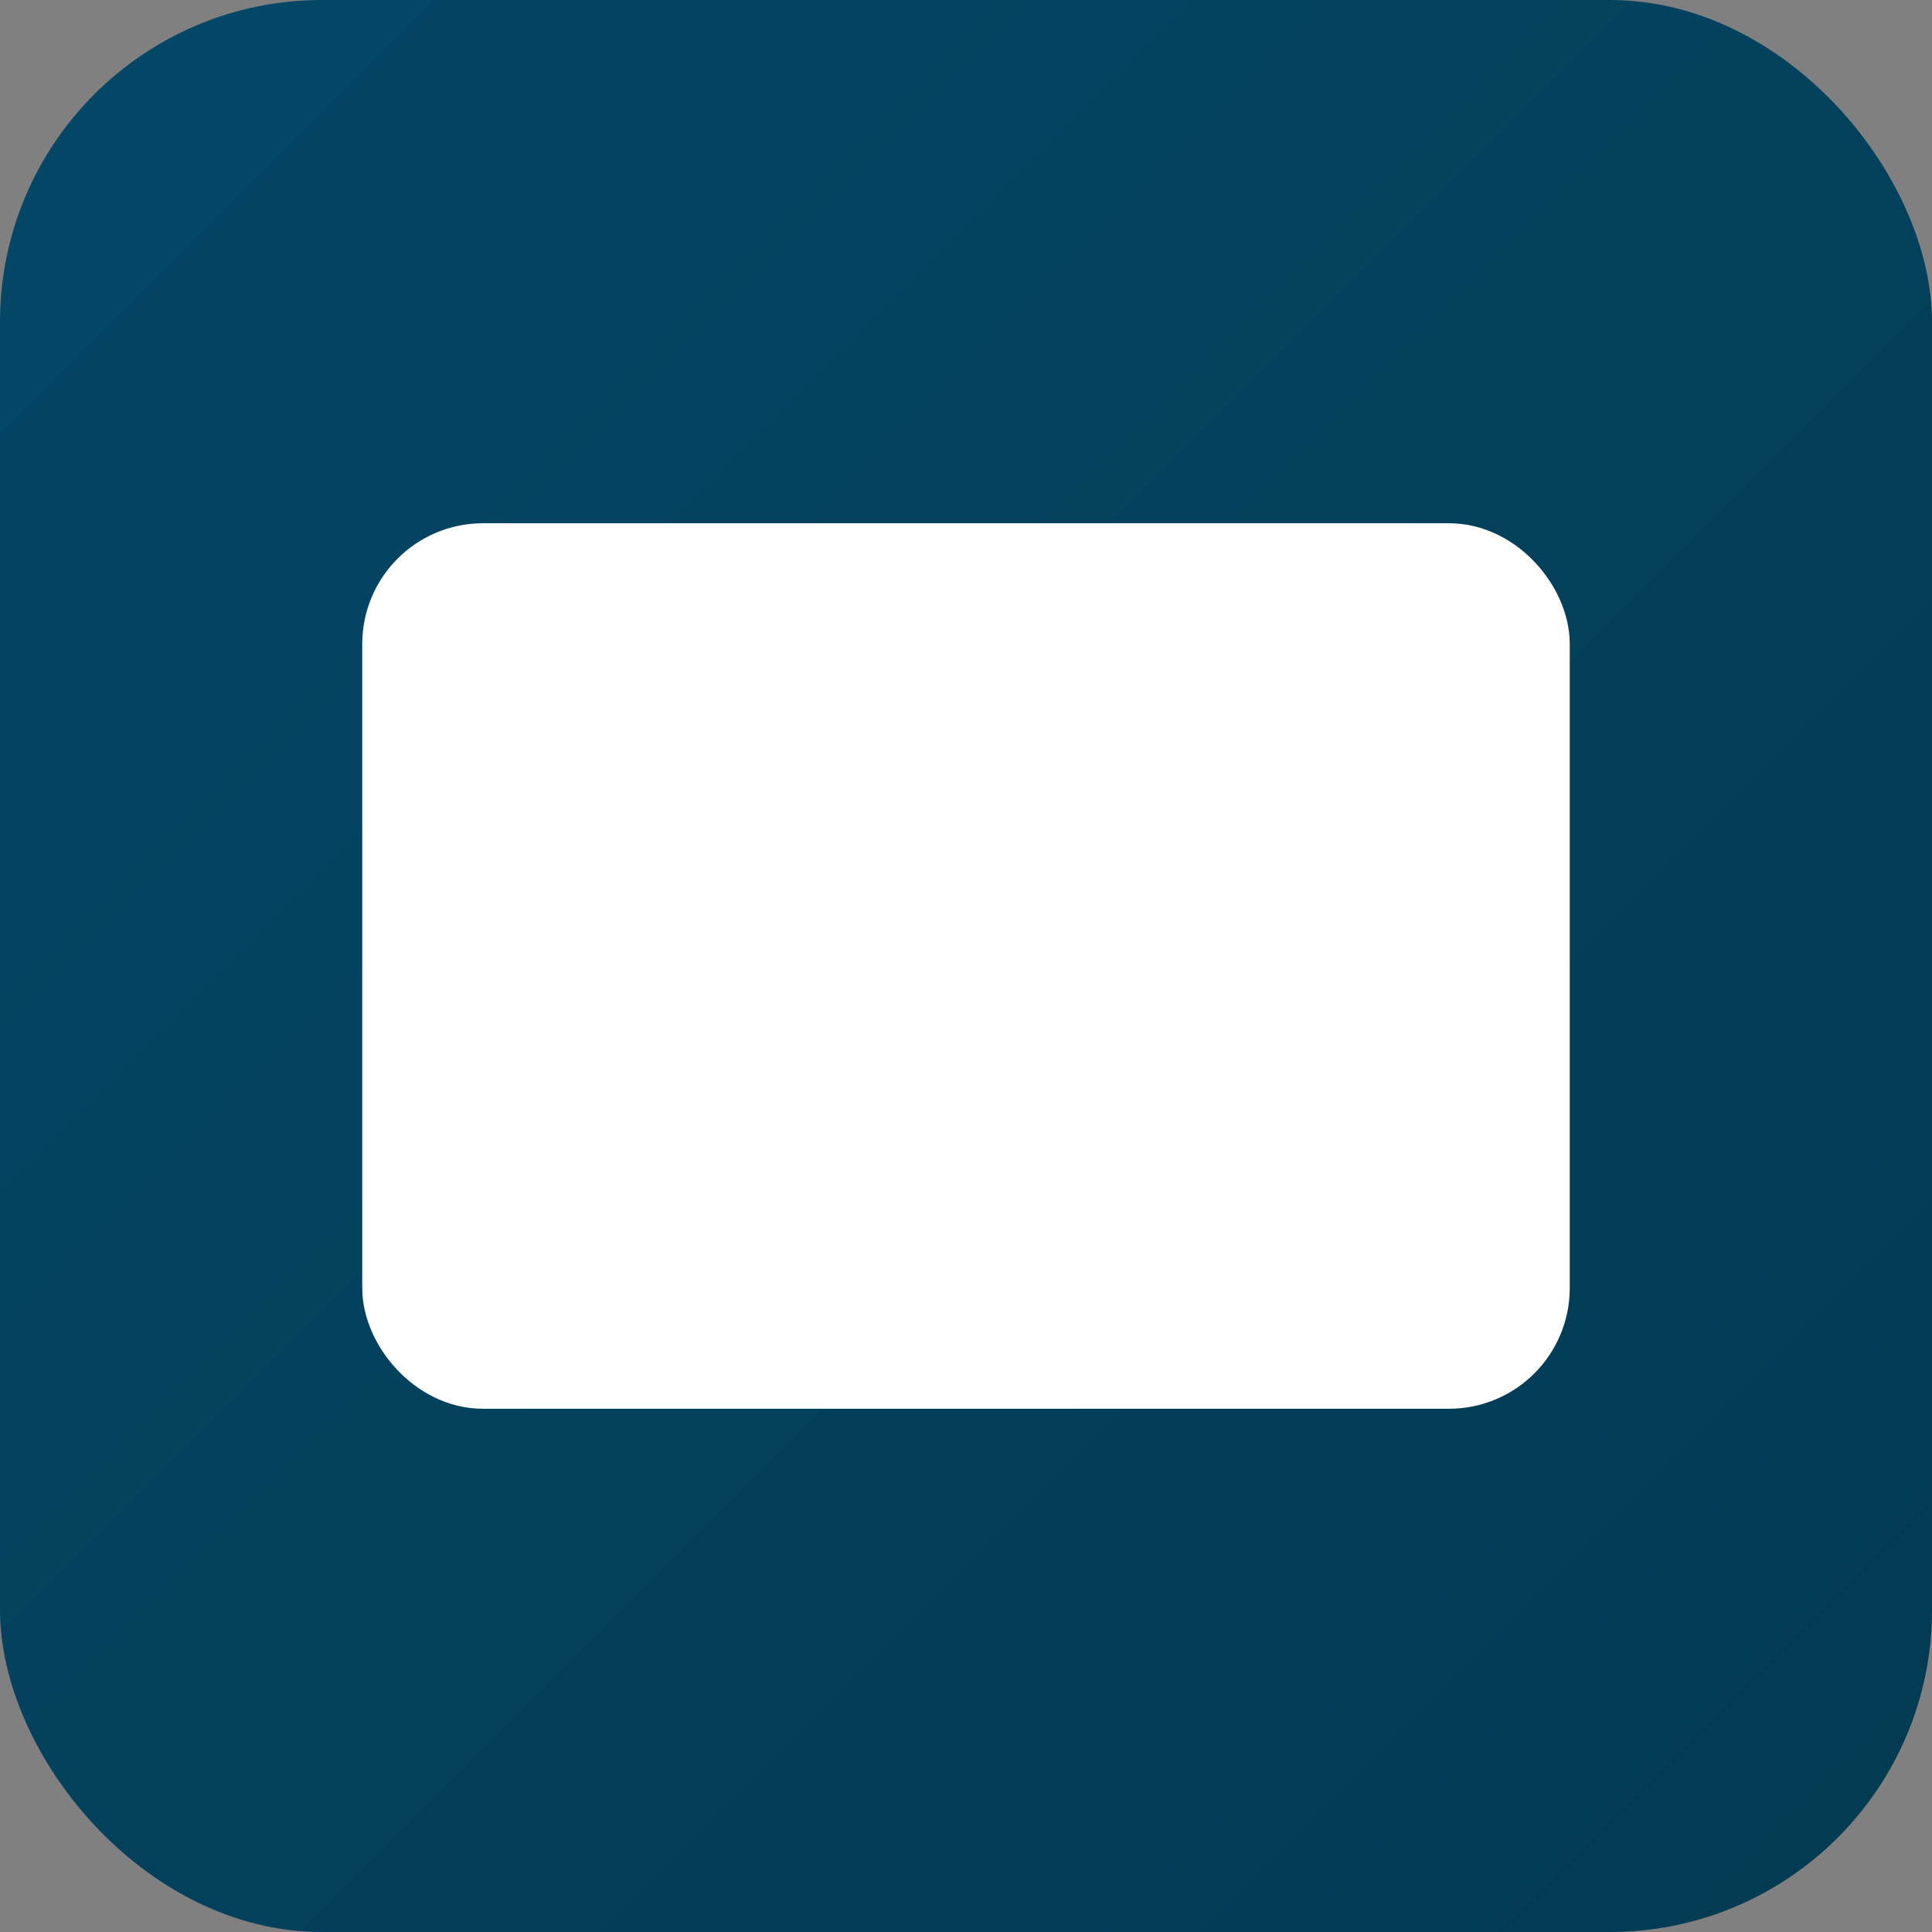 <svg viewBox="0 0 24 24" xmlns="http://www.w3.org/2000/svg">
  <rect x="0" y="0" width="24" height="24" fill="#808080" stroke="none"/>
  <defs>
    <linearGradient id="grad" x1="0%" y1="0%" x2="100%" y2="100%">
      <stop offset="0%" style="stop-color:#044767;stop-opacity:1" />
      <stop offset="100%" style="stop-color:#033A52;stop-opacity:1" />
    </linearGradient>
  </defs>
  <rect width="24" height="24" rx="4" fill="url(#grad)"/>
           <g fill="white">
             <rect x="5" y="7" width="14" height="10" rx="1" stroke="white" stroke-width="1"/>
             <path d="M8 10h8M8 12h8M8 14h8"/>
             <path d="M11 7v10M14 7v10"/>
           </g>
</svg>